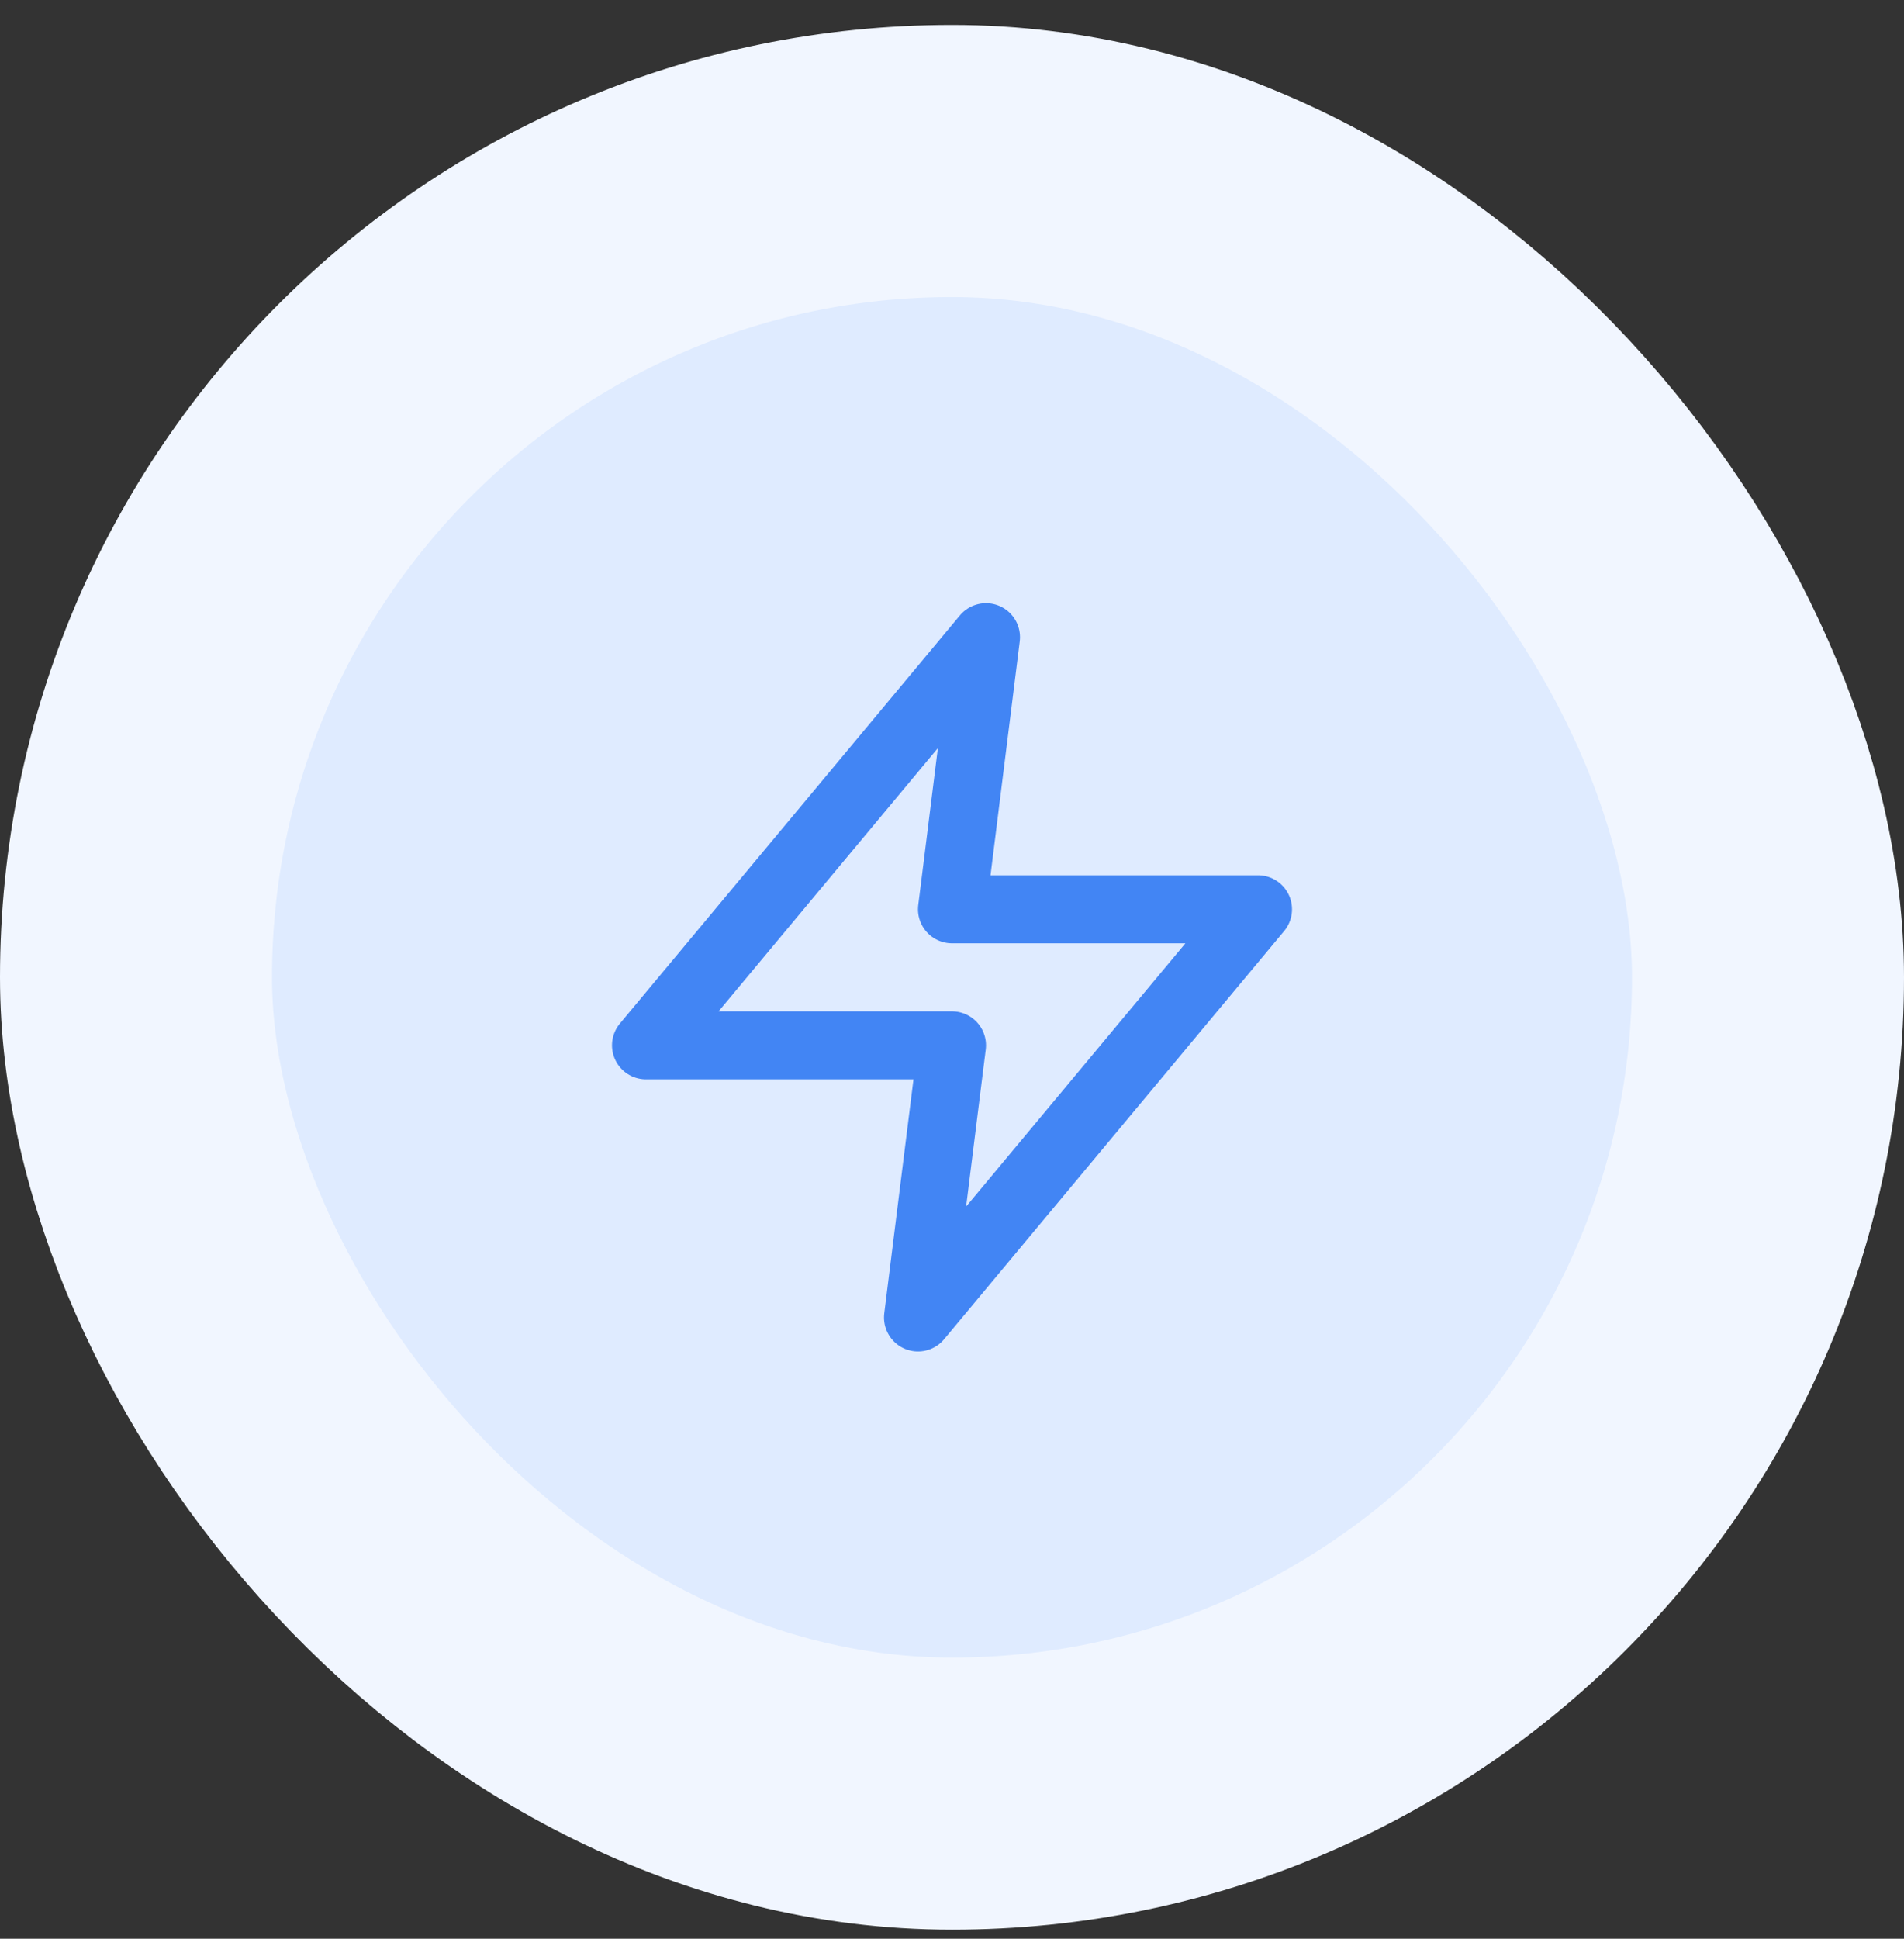 <svg width="56" height="57" viewBox="0 0 56 57" fill="none" xmlns="http://www.w3.org/2000/svg">
<rect x="0" y="0" width="56" height="57" fill="#333333" stroke="none"/>
<rect x="4" y="4.734" width="48" height="48" rx="24" fill="#DFEBFF"/>
<rect x="4" y="4.734" width="48" height="48" rx="24" stroke="#F1F6FF" stroke-width="8"/>
<path d="M29 18.734L19 30.734H28L27 38.734L37 26.734H28L29 18.734Z" stroke="#4285F4" stroke-width="2" stroke-linecap="round" stroke-linejoin="round"/>
</svg>
